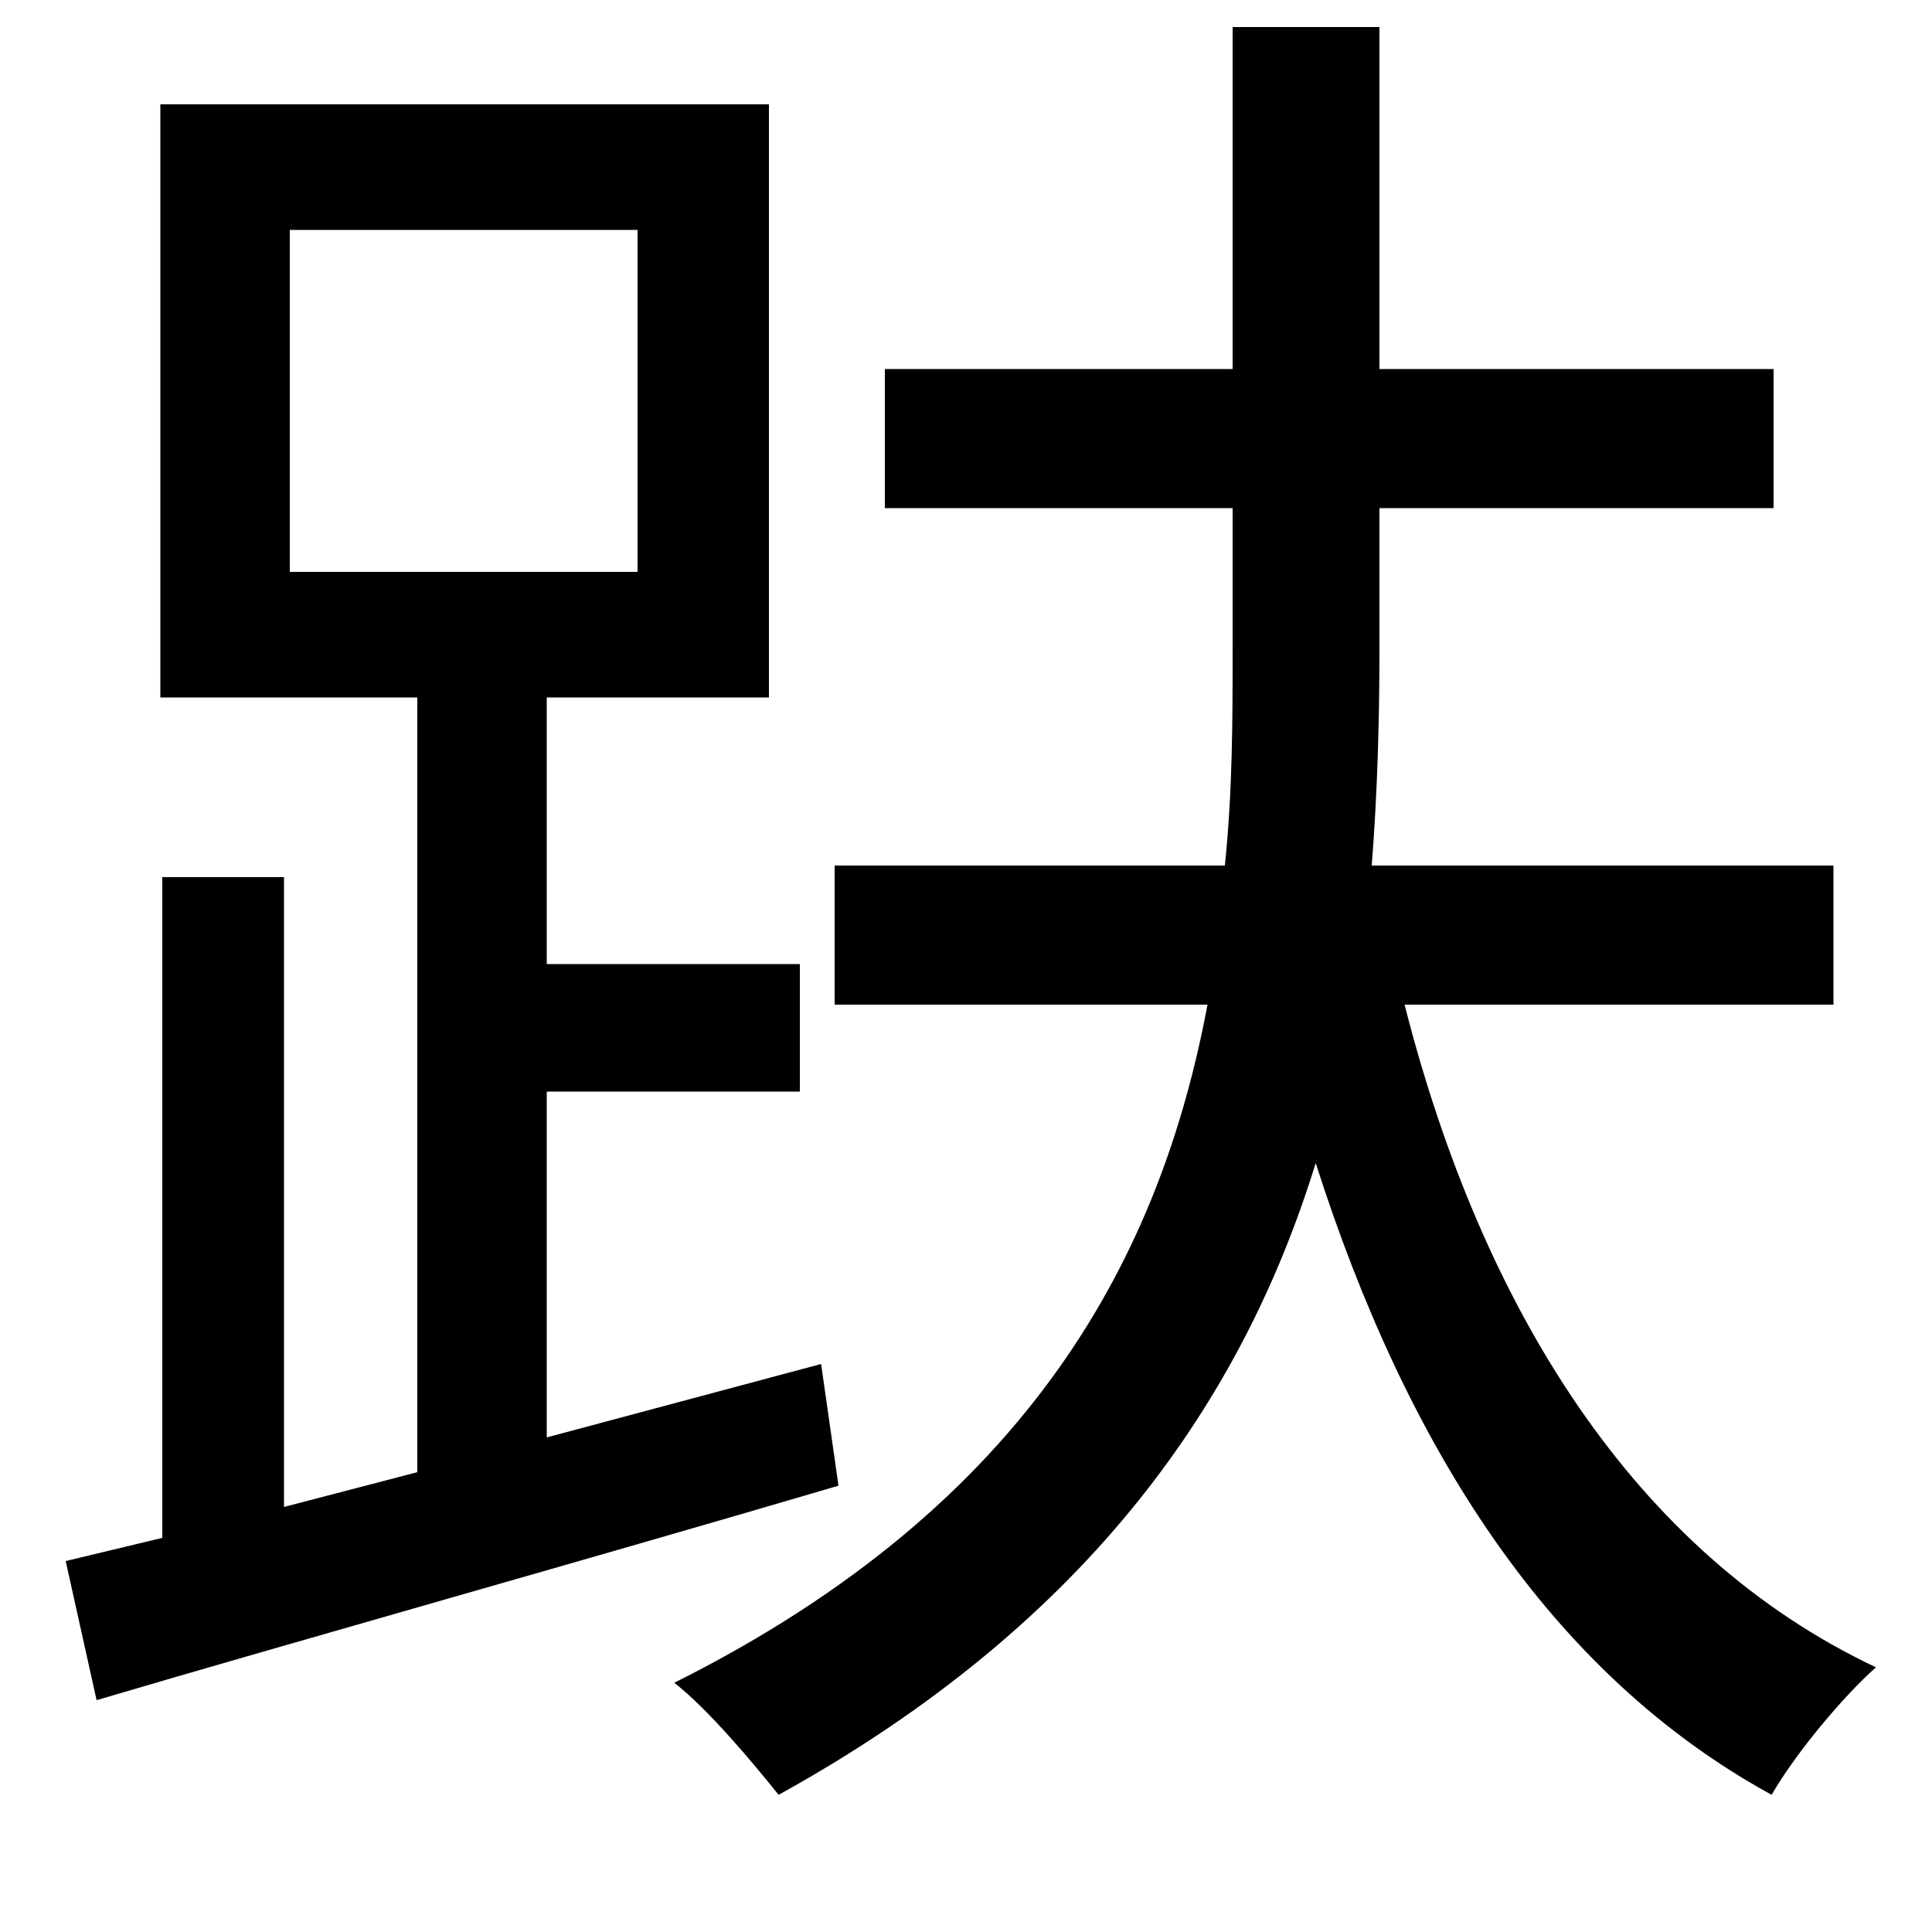 <svg xmlns="http://www.w3.org/2000/svg"
    viewBox="0 0 1000 1000">
  <!--
© 2014-2021 Adobe (http://www.adobe.com/).
Noto is a trademark of Google Inc.
This Font Software is licensed under the SIL Open Font License, Version 1.1. This Font Software is distributed on an "AS IS" BASIS, WITHOUT WARRANTIES OR CONDITIONS OF ANY KIND, either express or implied. See the SIL Open Font License for the specific language, permissions and limitations governing your use of this Font Software.
http://scripts.sil.org/OFL
  -->
<path d="M150 119L330 119 330 296 150 296ZM34 808L50 880C155 849 298 809 434 769L425 706 283 744 283 565 414 565 414 499 283 499 283 361 398 361 398 54 83 54 83 361 216 361 216 762 147 780 147 454 84 454 84 796ZM638 14L638 191 458 191 458 263 638 263 638 336C638 372 638 409 634 448L432 448 432 520 625 520C601 648 535 778 349 871 367 885 391 914 403 929 566 839 644 722 681 602 728 749 802 866 917 929 929 908 954 878 971 863 846 804 767 677 727 520L949 520 949 448 710 448C713 410 714 372 714 336L714 263 918 263 918 191 714 191 714 14Z"/>
</svg>